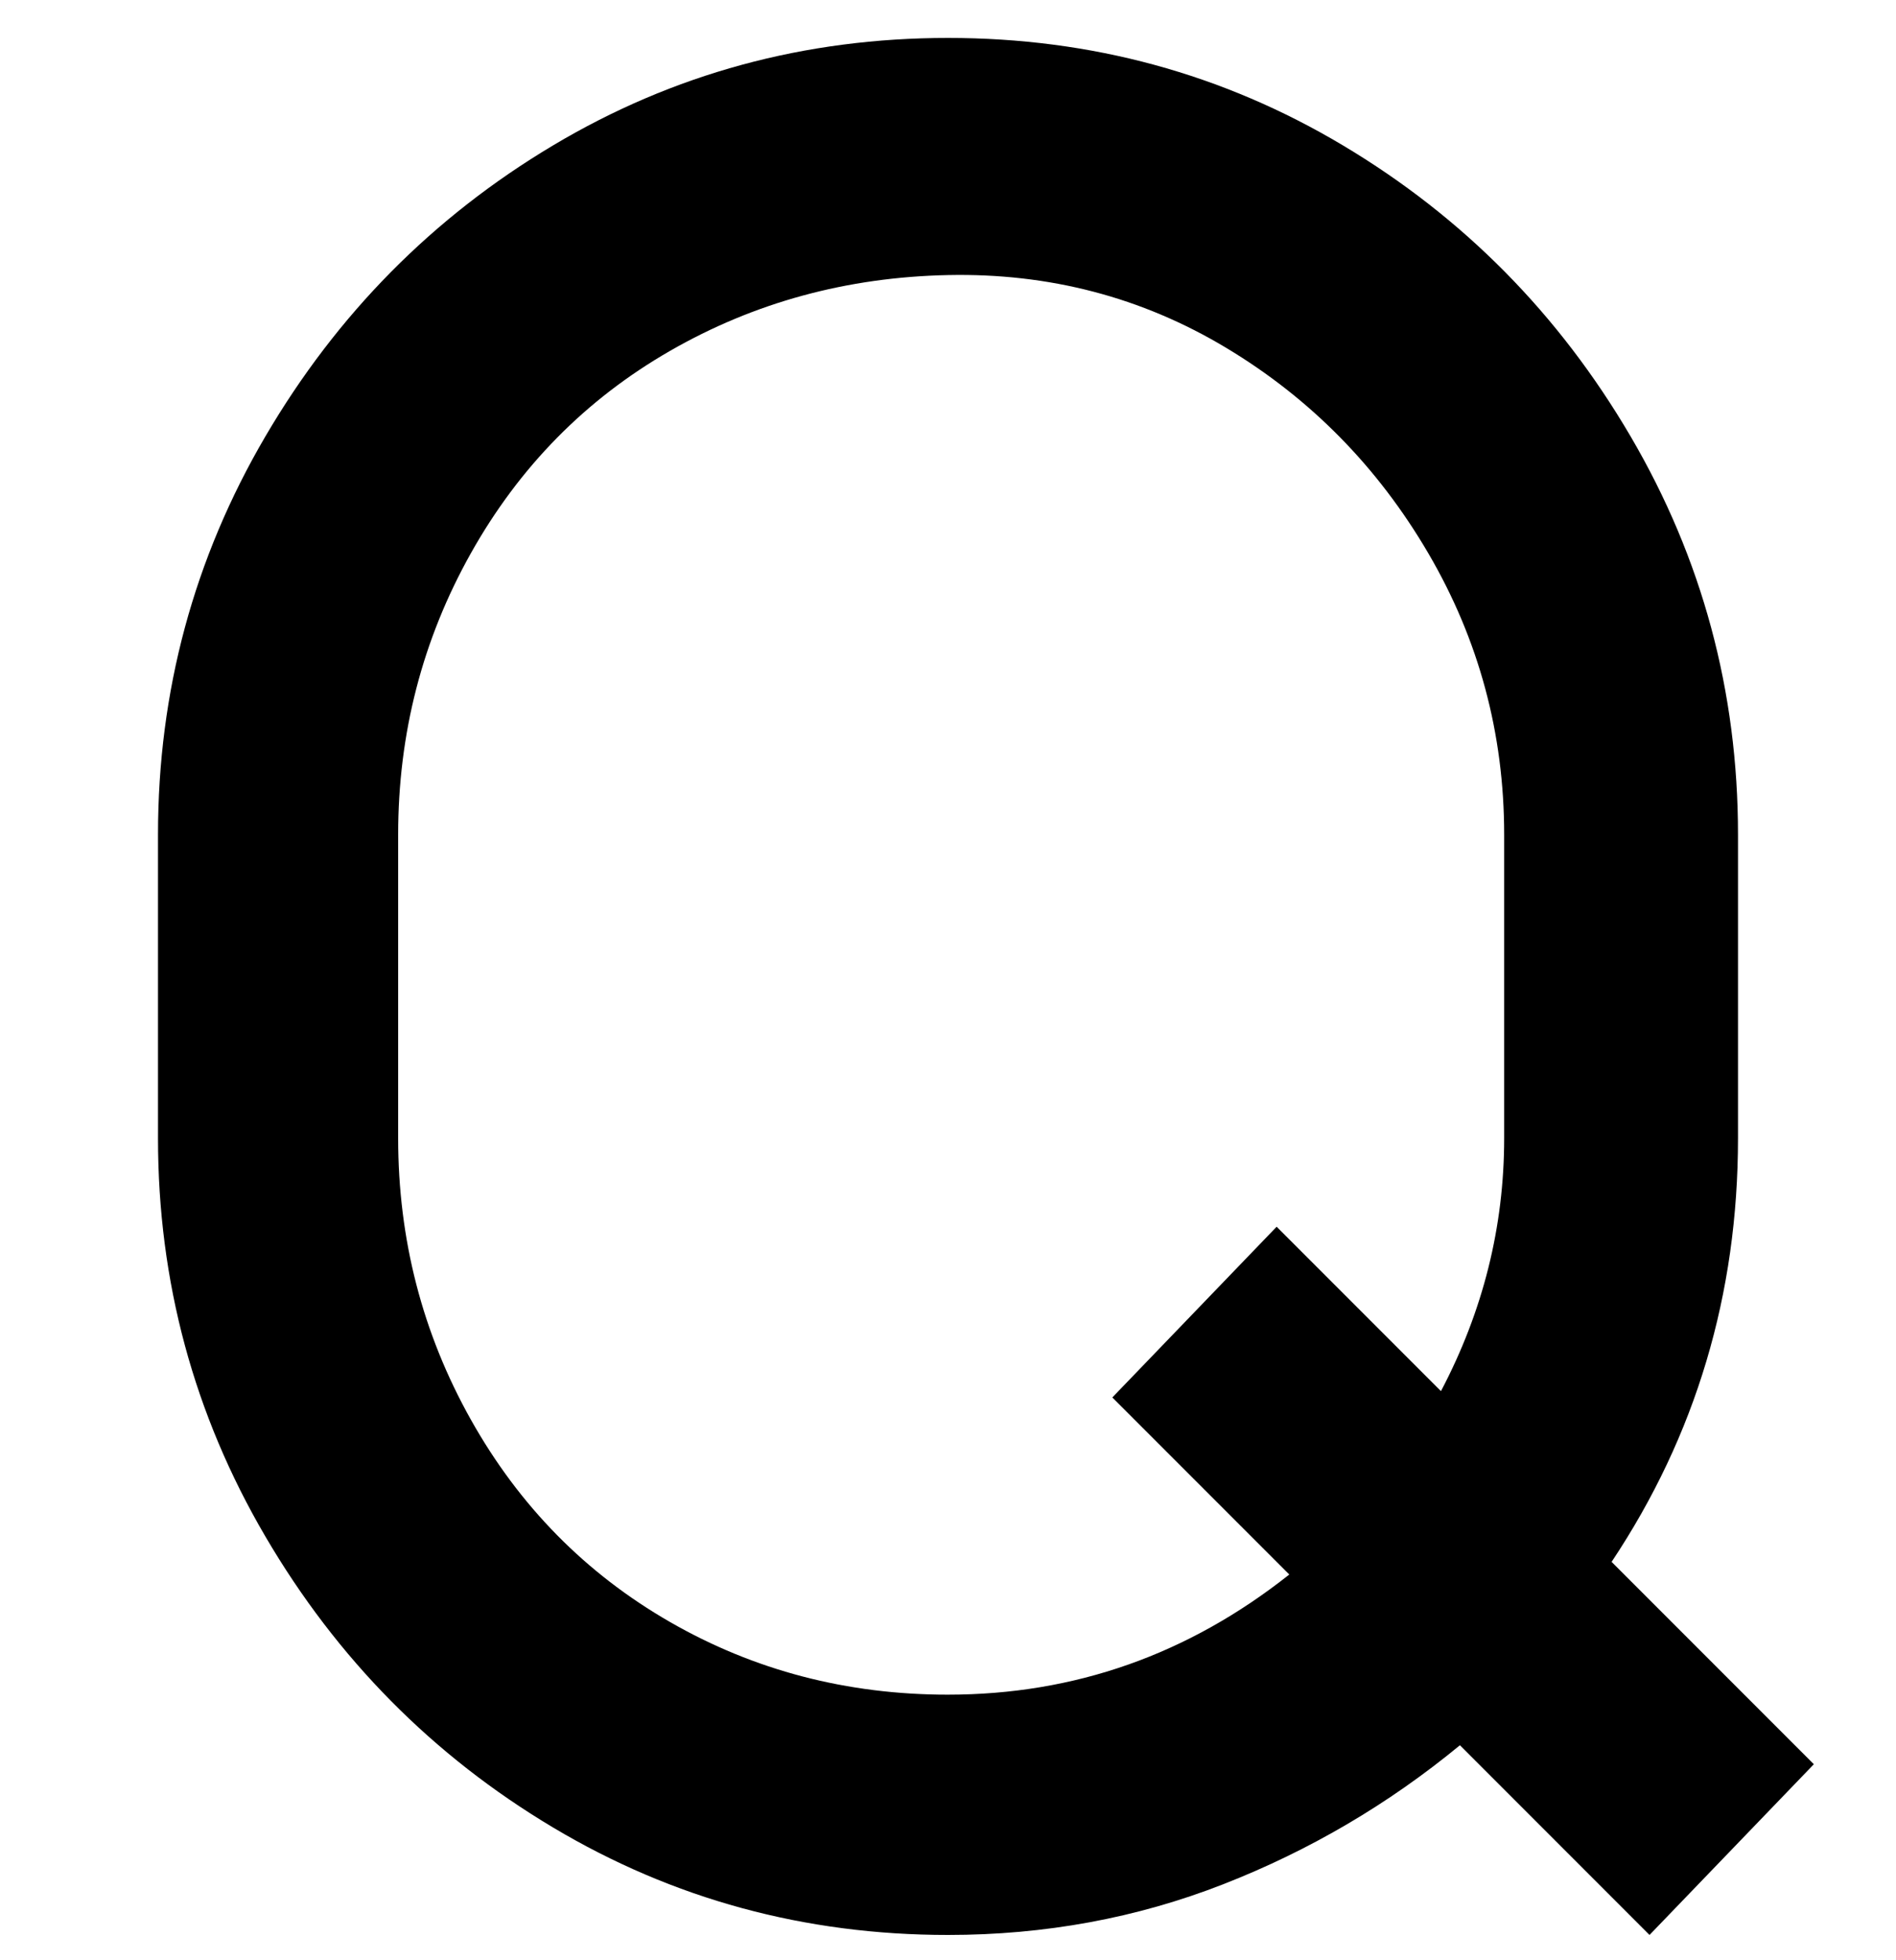 <svg viewBox="0 0 300 310" xmlns="http://www.w3.org/2000/svg"><path d="M287 279l-32-32q20-30 20-67v-48q0-34-17-63t-45.5-46Q184 6 150 6T87.5 23Q59 40 42 69t-17 63v48q0 34 17 63t45.5 46q28.5 17 62.5 17 23 0 43.5-8t37.5-22l30 30 26-27zm-137-11q-24 0-44-11.5t-31.5-32Q63 204 63 180v-48q0-24 11.5-44.5t31.5-32q20-11.5 44-12T194 55q20 12 32 32.5t12 44.5v48q0 21-10 40l-26-26-26 27 28 28q-24 19-54 19z"/></svg>